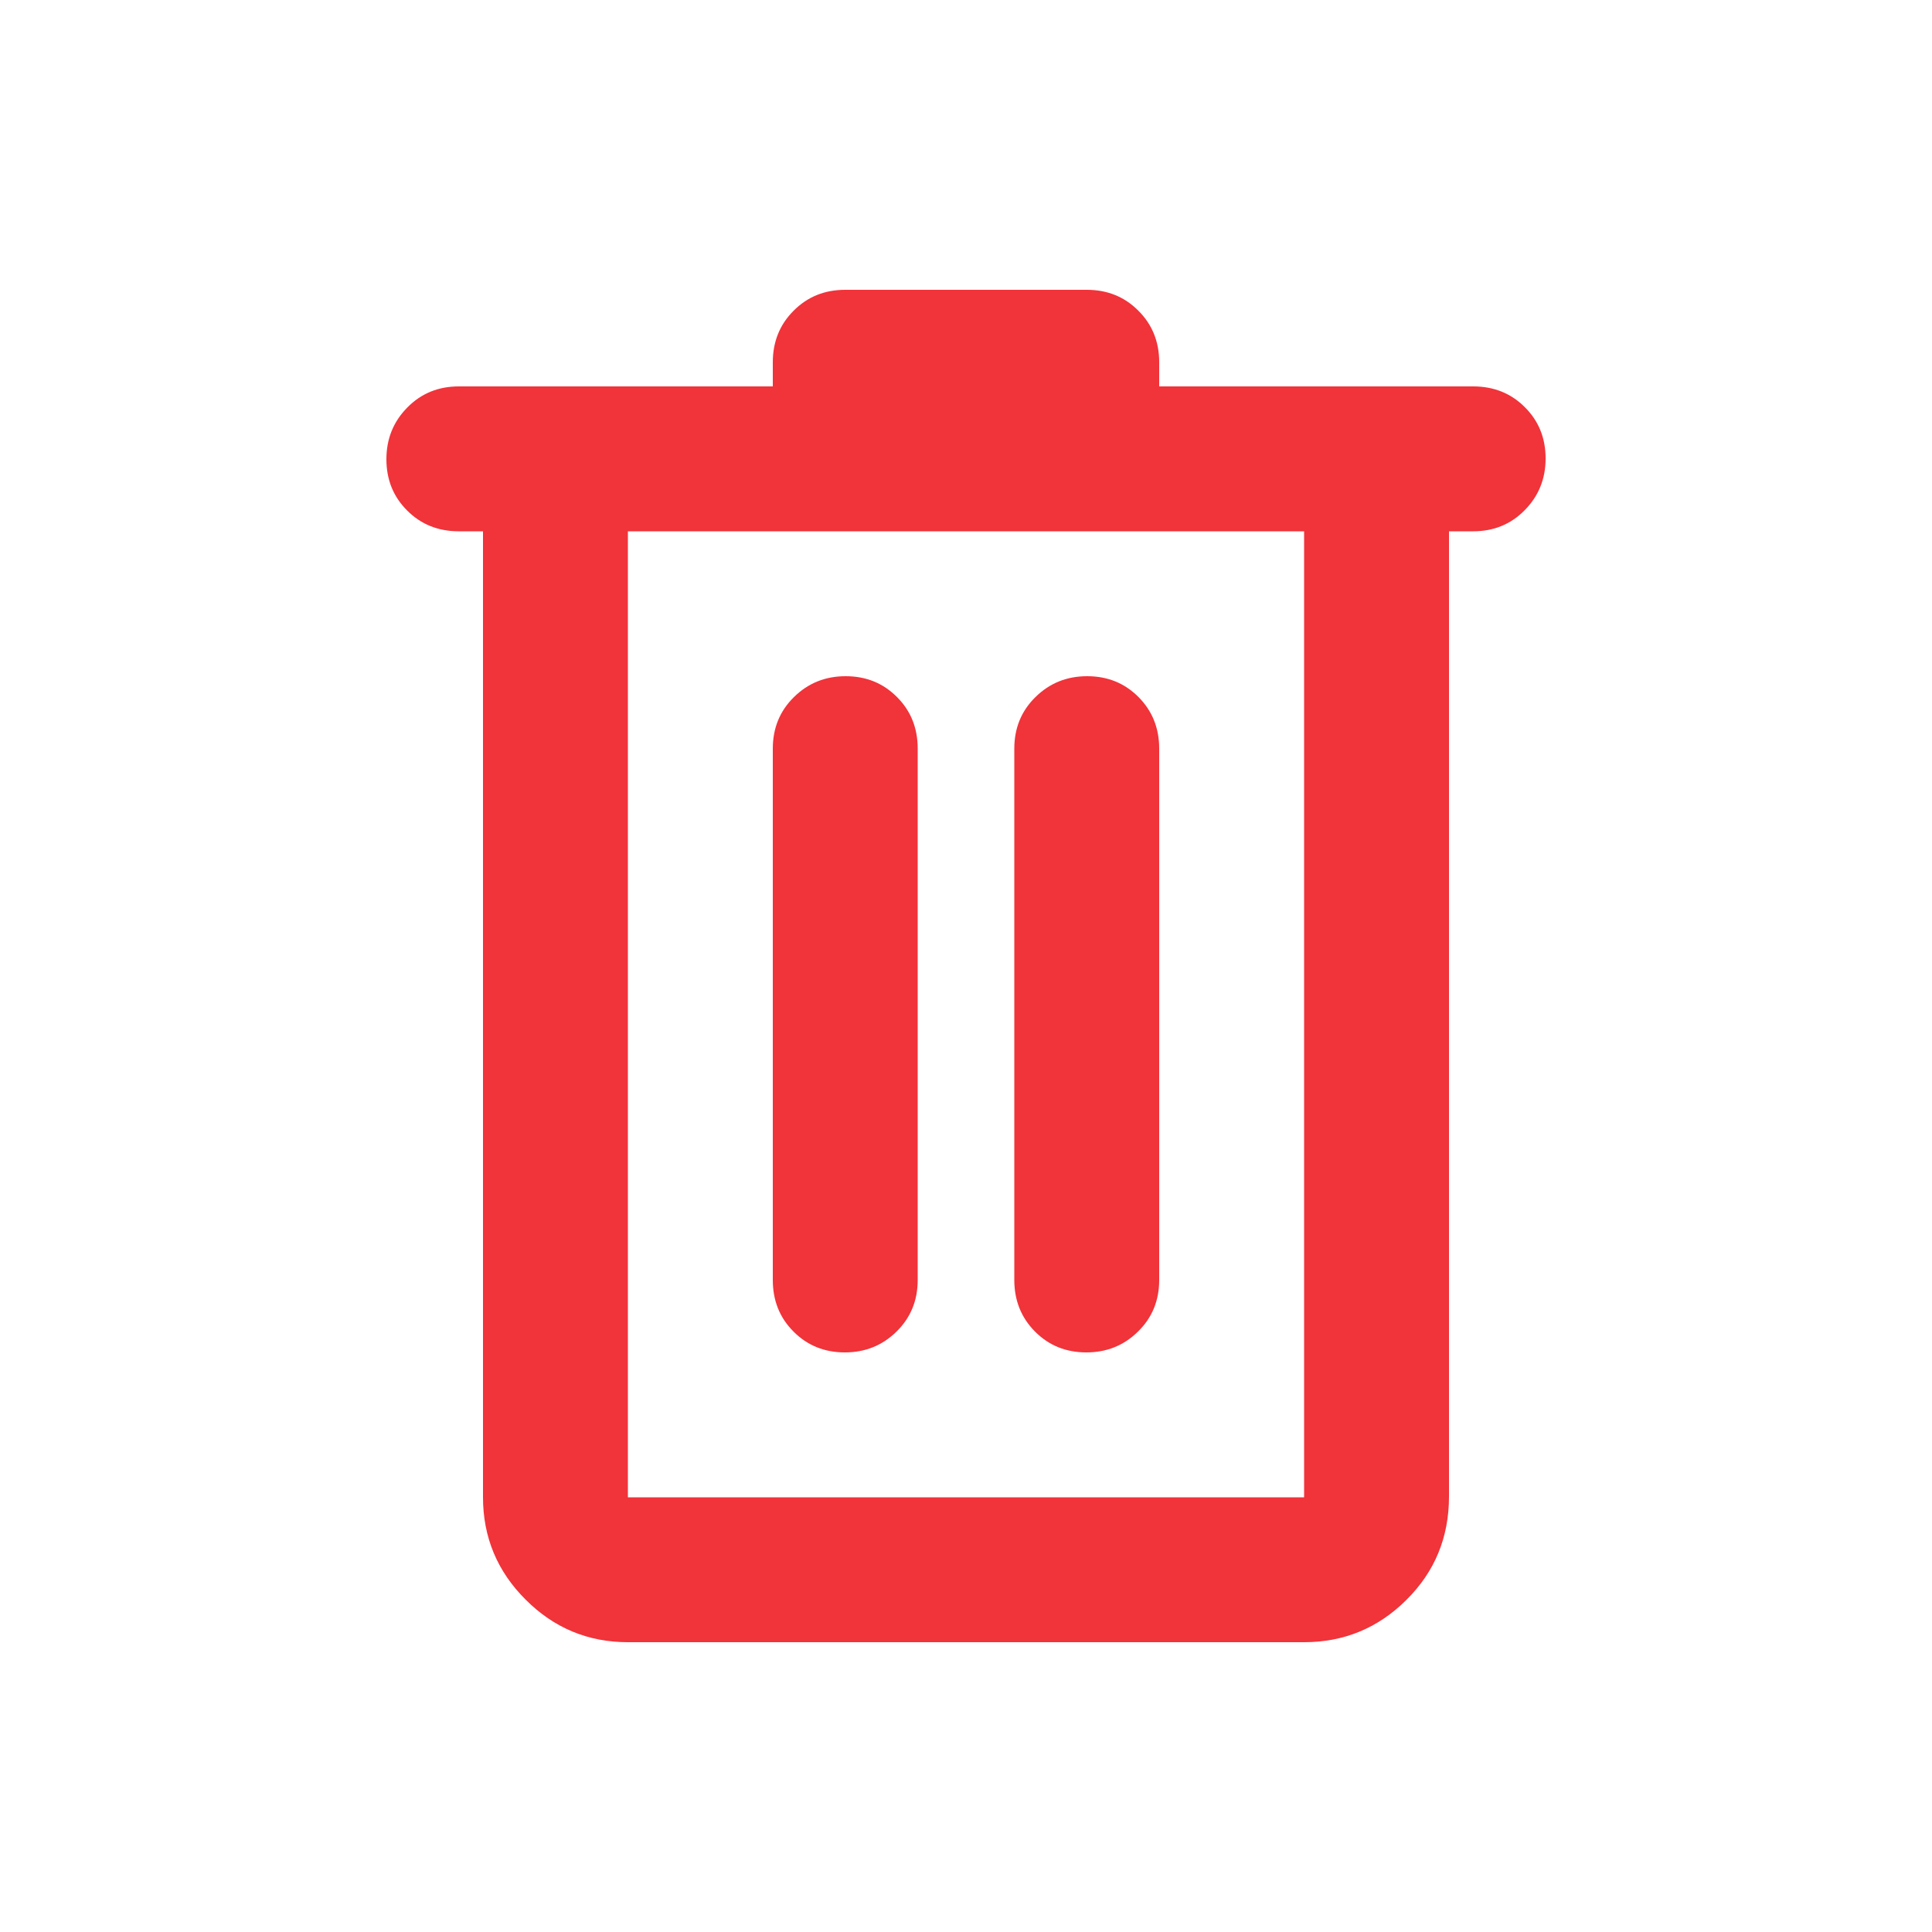 <svg width="20" height="20" viewBox="0 0 20 20" fill="none" xmlns="http://www.w3.org/2000/svg">
<mask id="mask0_1579_3799" style="mask-type:alpha" maskUnits="userSpaceOnUse" x="0" y="0" width="20" height="20">
<rect width="20" height="20" fill="#D9D9D9"/>
</mask>
<g mask="url(#mask0_1579_3799)">
<path d="M6.5 17C6.088 17 5.734 16.853 5.441 16.559C5.147 16.266 5 15.912 5 15.5V5.5H4.75C4.537 5.5 4.359 5.429 4.216 5.286C4.072 5.143 4 4.966 4 4.754C4 4.543 4.072 4.365 4.216 4.219C4.359 4.073 4.537 4 4.75 4H8V3.75C8 3.538 8.072 3.359 8.216 3.216C8.359 3.072 8.537 3 8.75 3H11.25C11.463 3 11.641 3.072 11.784 3.216C11.928 3.359 12 3.538 12 3.75V4H15.25C15.463 4 15.641 4.071 15.784 4.214C15.928 4.357 16 4.534 16 4.746C16 4.957 15.928 5.135 15.784 5.281C15.641 5.427 15.463 5.5 15.25 5.5H15V15.491C15 15.914 14.853 16.271 14.559 16.562C14.266 16.854 13.912 17 13.5 17H6.5ZM13.5 5.5H6.5V15.5H13.5V5.5ZM8.746 14C8.957 14 9.135 13.928 9.281 13.784C9.427 13.641 9.5 13.463 9.5 13.25V7.75C9.5 7.537 9.429 7.359 9.286 7.216C9.143 7.072 8.966 7 8.754 7C8.543 7 8.365 7.072 8.219 7.216C8.073 7.359 8 7.537 8 7.75V13.25C8 13.463 8.071 13.641 8.214 13.784C8.357 13.928 8.534 14 8.746 14ZM11.246 14C11.457 14 11.635 13.928 11.781 13.784C11.927 13.641 12 13.463 12 13.25V7.75C12 7.537 11.928 7.359 11.786 7.216C11.643 7.072 11.466 7 11.254 7C11.043 7 10.865 7.072 10.719 7.216C10.573 7.359 10.5 7.537 10.5 7.75V13.25C10.5 13.463 10.572 13.641 10.714 13.784C10.857 13.928 11.034 14 11.246 14Z" fill="#F1333A"/>
</g>
</svg>
